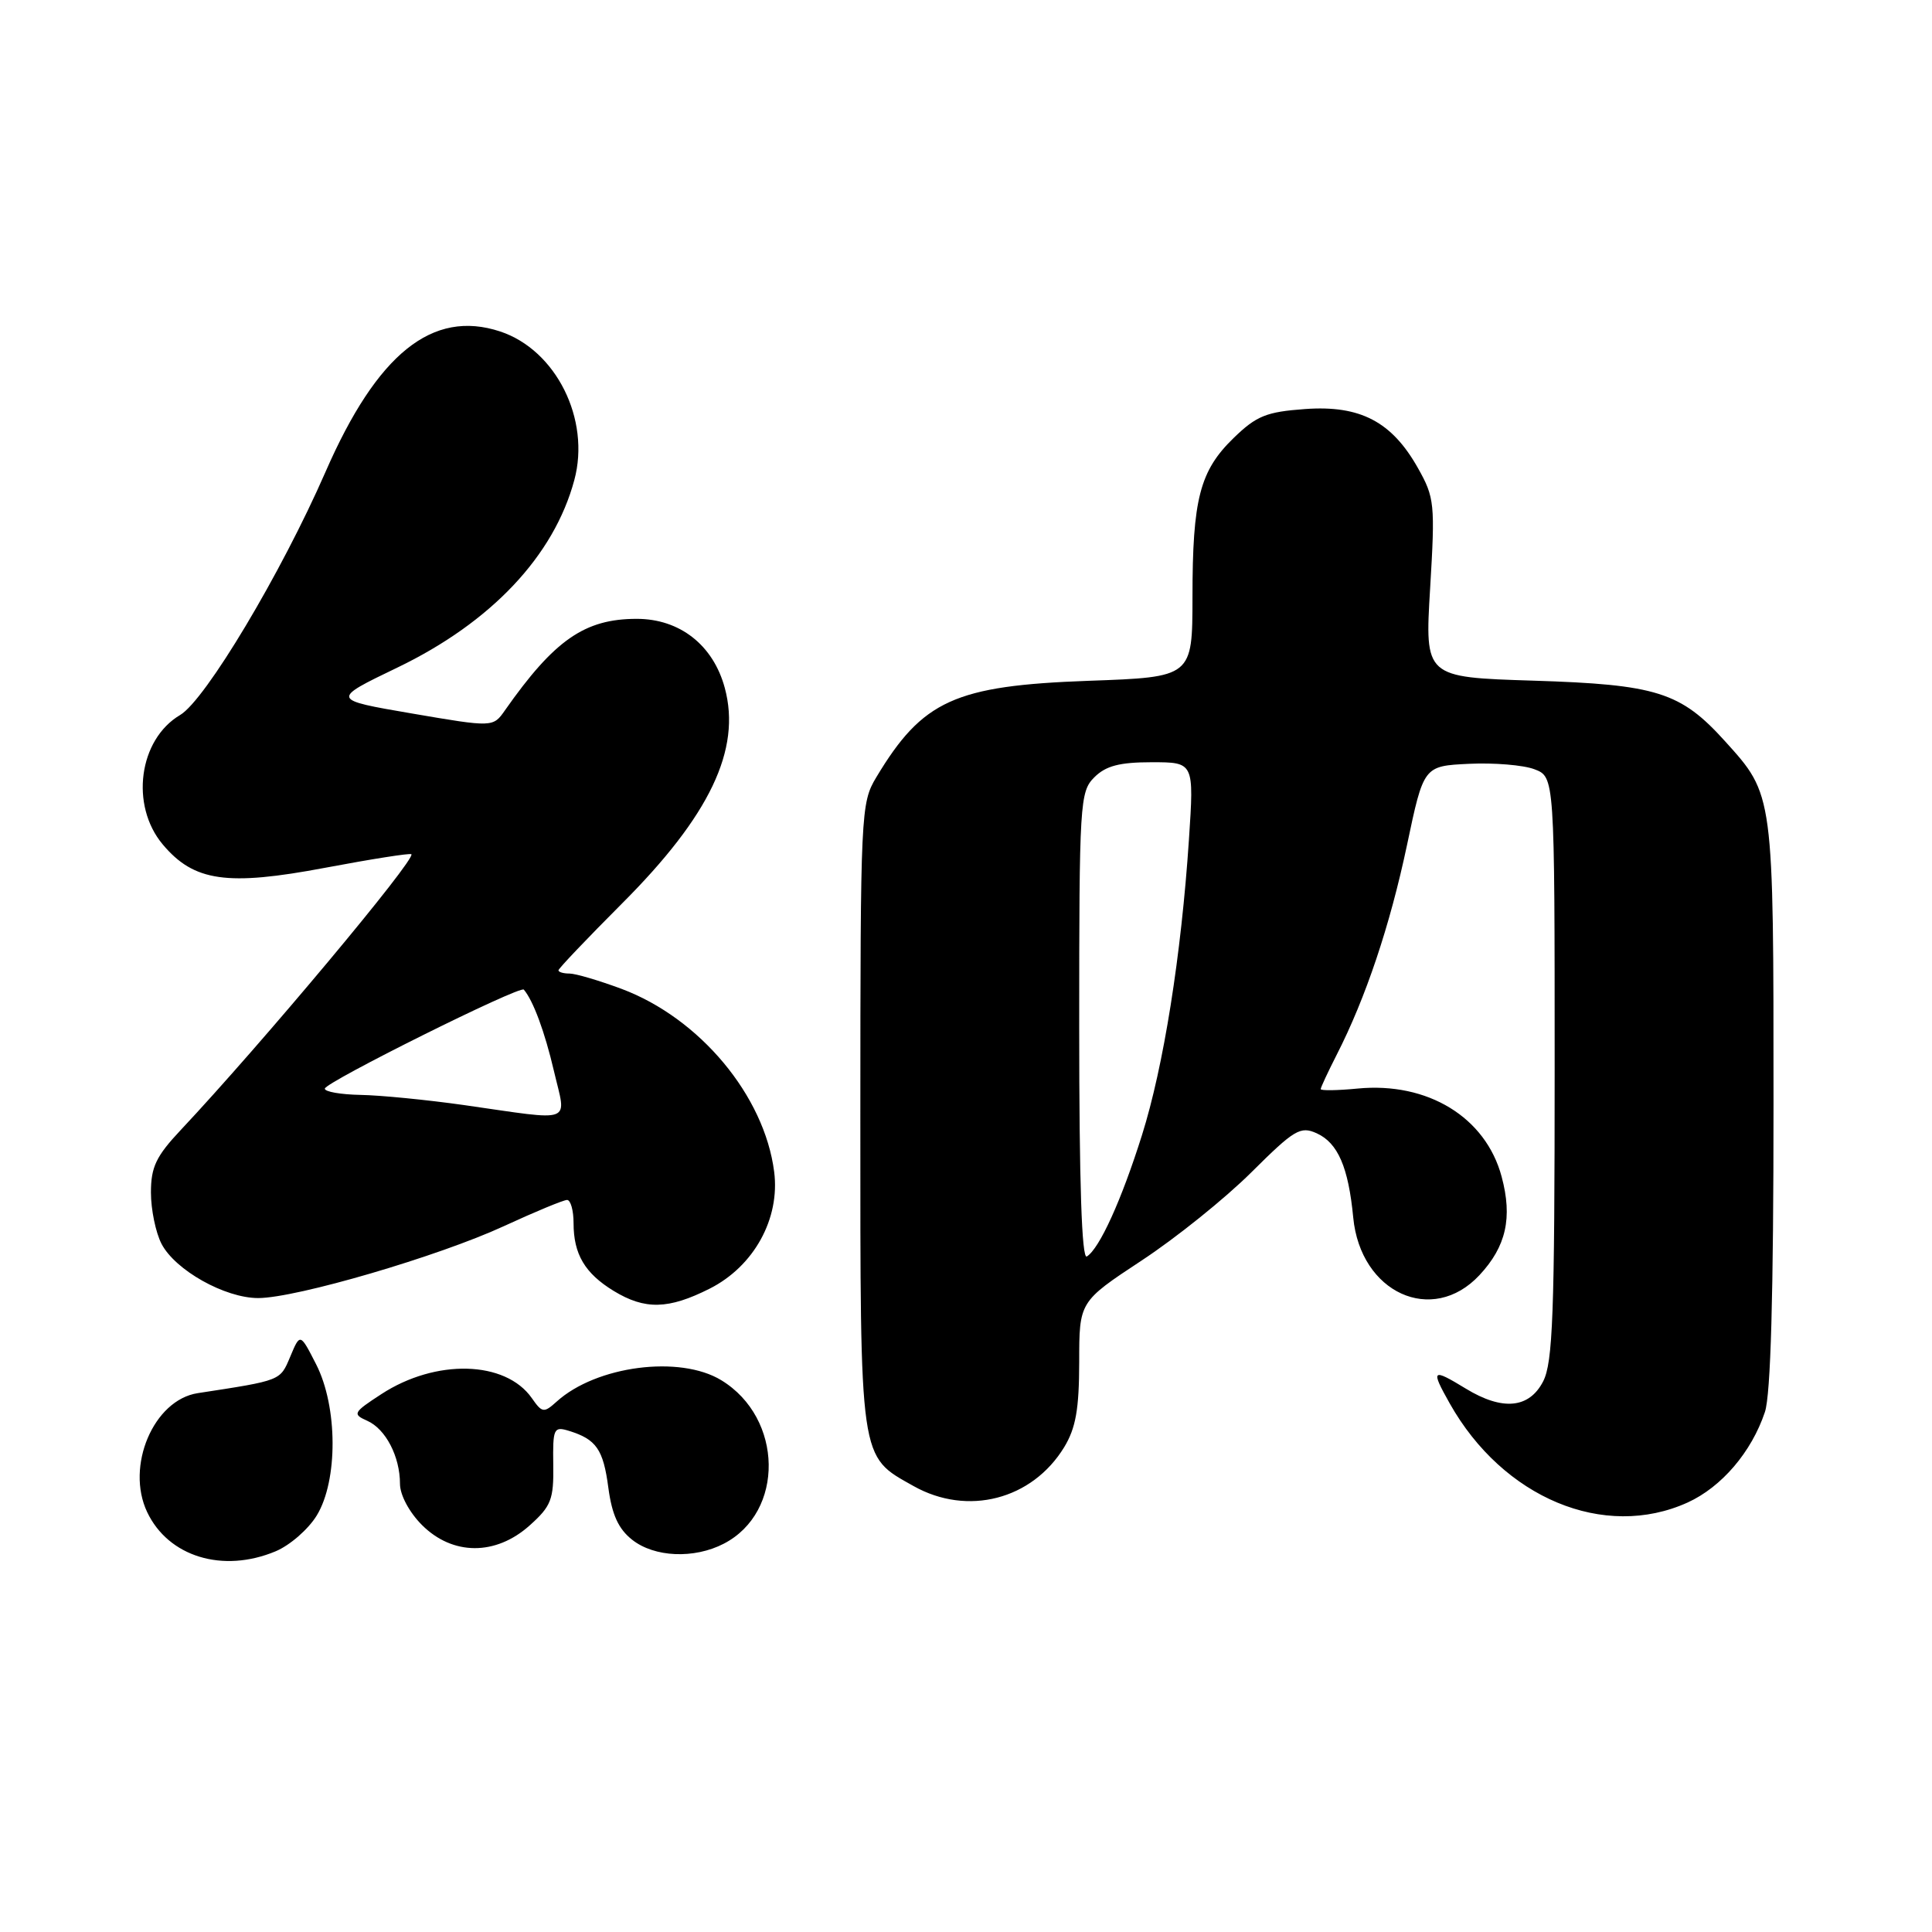 <?xml version="1.0" encoding="UTF-8" standalone="no"?>
<!DOCTYPE svg PUBLIC "-//W3C//DTD SVG 1.1//EN" "http://www.w3.org/Graphics/SVG/1.1/DTD/svg11.dtd" >
<svg xmlns="http://www.w3.org/2000/svg" xmlns:xlink="http://www.w3.org/1999/xlink" version="1.1" viewBox="0 0 256 256">
 <g >
 <path fill="currentColor"
d=" M 36.51 205.56 C 38.41 204.77 40.86 202.63 41.97 200.81 C 44.80 196.18 44.76 186.40 41.89 180.78 C 39.77 176.63 39.77 176.63 38.46 179.76 C 37.10 182.98 37.34 182.89 26.20 184.60 C 20.35 185.50 16.62 194.29 19.50 200.36 C 22.31 206.28 29.52 208.48 36.51 205.56 Z  M 95.90 204.55 C 103.99 200.37 103.80 187.90 95.58 182.89 C 90.08 179.53 79.01 180.97 73.76 185.72 C 72.06 187.25 71.84 187.22 70.47 185.26 C 66.98 180.27 57.73 180.03 50.53 184.73 C 46.78 187.17 46.68 187.38 48.66 188.26 C 51.11 189.35 53.00 193.00 53.00 196.62 C 53.00 198.09 54.23 200.39 55.92 202.08 C 59.98 206.13 65.68 206.16 70.18 202.13 C 73.03 199.58 73.38 198.70 73.31 194.10 C 73.24 189.28 73.37 188.98 75.37 189.59 C 79.01 190.71 79.94 192.04 80.61 197.14 C 81.09 200.72 81.95 202.60 83.77 204.03 C 86.72 206.36 91.98 206.58 95.90 204.55 Z  M 223.62 199.09 C 228.12 197.04 232.09 192.40 233.86 187.10 C 234.63 184.80 235.00 171.61 235.00 146.32 C 235.00 105.03 235.05 105.38 228.57 98.21 C 222.69 91.70 219.52 90.70 203.15 90.19 C 188.79 89.74 188.79 89.74 189.50 77.95 C 190.17 66.77 190.09 65.93 187.89 62.03 C 184.43 55.87 180.23 53.67 172.93 54.20 C 167.81 54.57 166.49 55.10 163.48 58.02 C 158.98 62.38 158.01 66.11 158.01 79.11 C 158.00 89.72 158.00 89.72 144.24 90.21 C 126.52 90.85 122.23 92.80 116.11 103.00 C 114.06 106.41 114.01 107.62 114.00 147.85 C 114.00 194.04 113.83 192.85 121.05 196.91 C 128.20 200.93 136.76 198.72 141.01 191.76 C 142.55 189.22 142.99 186.72 143.00 180.49 C 143.00 172.48 143.00 172.48 151.25 167.04 C 155.79 164.06 162.33 158.80 165.80 155.35 C 171.52 149.66 172.31 149.19 174.48 150.17 C 177.28 151.45 178.67 154.66 179.31 161.33 C 180.27 171.31 189.78 175.66 196.03 168.97 C 199.58 165.17 200.44 161.35 198.97 155.90 C 196.86 148.04 189.18 143.34 179.88 144.24 C 177.20 144.50 175.00 144.53 175.00 144.31 C 175.00 144.10 175.95 142.06 177.11 139.78 C 180.97 132.23 184.18 122.63 186.43 112.00 C 188.64 101.50 188.64 101.50 194.64 101.21 C 197.94 101.05 201.85 101.37 203.32 101.93 C 206.00 102.95 206.00 102.95 206.00 141.52 C 206.00 174.15 205.76 180.55 204.47 183.05 C 202.62 186.63 199.08 186.96 194.23 184.00 C 189.73 181.26 189.55 181.43 192.09 185.95 C 199.15 198.50 212.58 204.10 223.62 199.09 Z  M 94.04 170.75 C 99.90 167.79 103.38 161.48 102.58 155.26 C 101.29 145.18 92.72 134.91 82.36 131.03 C 79.37 129.92 76.27 129.00 75.46 129.00 C 74.66 129.00 74.00 128.81 74.00 128.57 C 74.00 128.34 77.78 124.37 82.39 119.75 C 94.05 108.09 98.24 99.32 96.04 91.16 C 94.51 85.48 90.08 82.00 84.37 82.00 C 77.48 82.00 73.46 84.79 66.91 94.12 C 65.33 96.38 65.33 96.38 54.58 94.54 C 43.84 92.70 43.84 92.70 52.67 88.45 C 65.08 82.47 73.40 73.66 76.10 63.61 C 78.27 55.57 73.68 46.37 66.27 43.92 C 57.30 40.96 49.98 46.85 43.14 62.51 C 37.27 75.95 27.22 92.76 23.87 94.74 C 18.38 97.98 17.21 106.72 21.57 111.90 C 25.70 116.81 30.08 117.44 43.11 114.98 C 49.22 113.83 54.35 113.02 54.51 113.19 C 55.14 113.84 34.63 138.36 23.96 149.72 C 20.68 153.21 20.00 154.63 20.00 158.02 C 20.00 160.26 20.63 163.32 21.40 164.81 C 23.21 168.30 29.80 172.00 34.21 172.00 C 39.23 172.00 58.11 166.47 66.79 162.46 C 70.91 160.56 74.67 159.00 75.14 159.00 C 75.61 159.00 76.00 160.38 76.00 162.07 C 76.00 166.19 77.50 168.72 81.31 171.05 C 85.46 173.58 88.57 173.51 94.04 170.75 Z  M 143.00 136.06 C 143.00 106.33 143.09 104.91 145.00 103.00 C 146.52 101.48 148.33 101.00 152.61 101.00 C 158.22 101.00 158.22 101.00 157.54 111.25 C 156.52 126.61 154.18 141.33 151.32 150.40 C 148.61 159.02 145.68 165.46 144.01 166.49 C 143.34 166.91 143.00 156.80 143.00 136.06 Z  M 61.50 146.43 C 56.55 145.73 50.36 145.12 47.75 145.08 C 45.14 145.03 43.02 144.66 43.04 144.25 C 43.09 143.40 68.91 130.55 69.41 131.13 C 70.65 132.58 72.19 136.73 73.40 141.92 C 75.06 149.00 76.27 148.54 61.50 146.43 Z "/>
</g>
</svg>